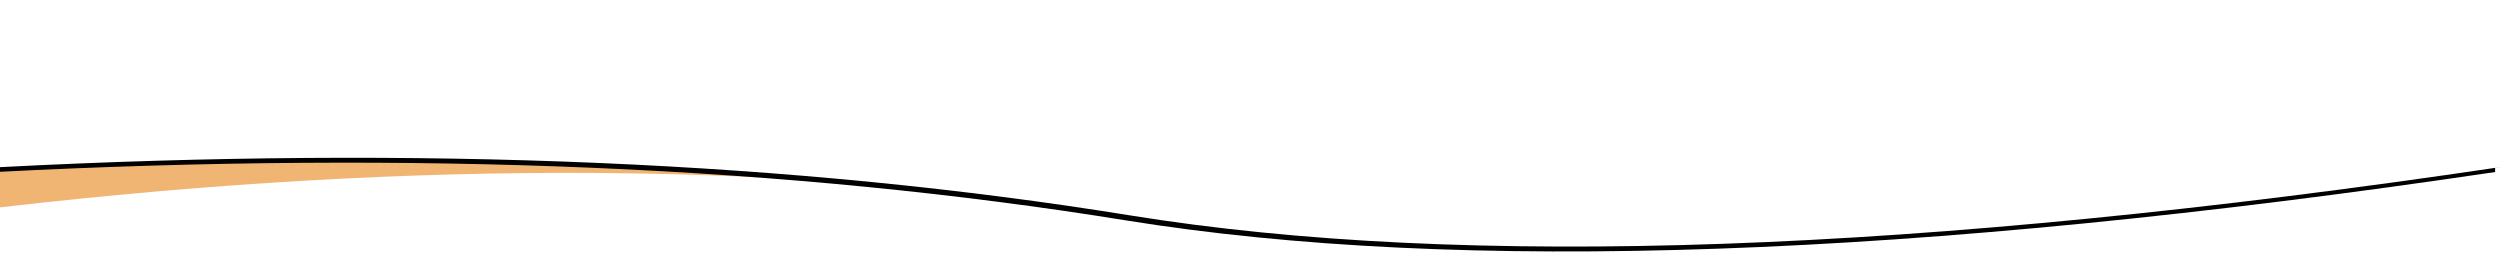 <svg xmlns="http://www.w3.org/2000/svg" xmlns:xlink="http://www.w3.org/1999/xlink" width="1024" height="113" viewBox="0 0 1024 113">
    <defs>
        <filter id="prefix__a" width="103.1%" height="131.1%" x="-1.4%" y="-13.6%" filterUnits="objectBoundingBox">
            <feOffset dx="2" dy="2" in="SourceAlpha" result="shadowOffsetOuter1"/>
            <feGaussianBlur in="shadowOffsetOuter1" result="shadowBlurOuter1" stdDeviation="5"/>
            <feColorMatrix in="shadowBlurOuter1" values="0 0 0 0 0.714 0 0 0 0 0.714 0 0 0 0 0.714 0 0 0 0.5 0"/>
        </filter>
        <path id="prefix__b" d="M0 0v70.462c237.403 35.275 424.403 41.868 561 19.78 136.597-22.088 290.93-28.682 463-19.78V0H0z"/>
    </defs>
    <g fill="none" fill-rule="evenodd">
        <path fill="#F1B573" d="M1023.5 0l.5 70.462c-237.403 35.275-424.403 41.868-561 19.78-136.597-22.088-290.93-23.188-463-3.3V0h1023.5z" transform="translate(0 -2)"/>
        <g transform="translate(0 -2) matrix(-1 0 0 1 1024 0)">
            <use fill="#000" filter="url(#prefix__a)" xlink:href="#prefix__b"/>
            <use fill="#FFF" xlink:href="#prefix__b"/>
        </g>
    </g>
</svg>
